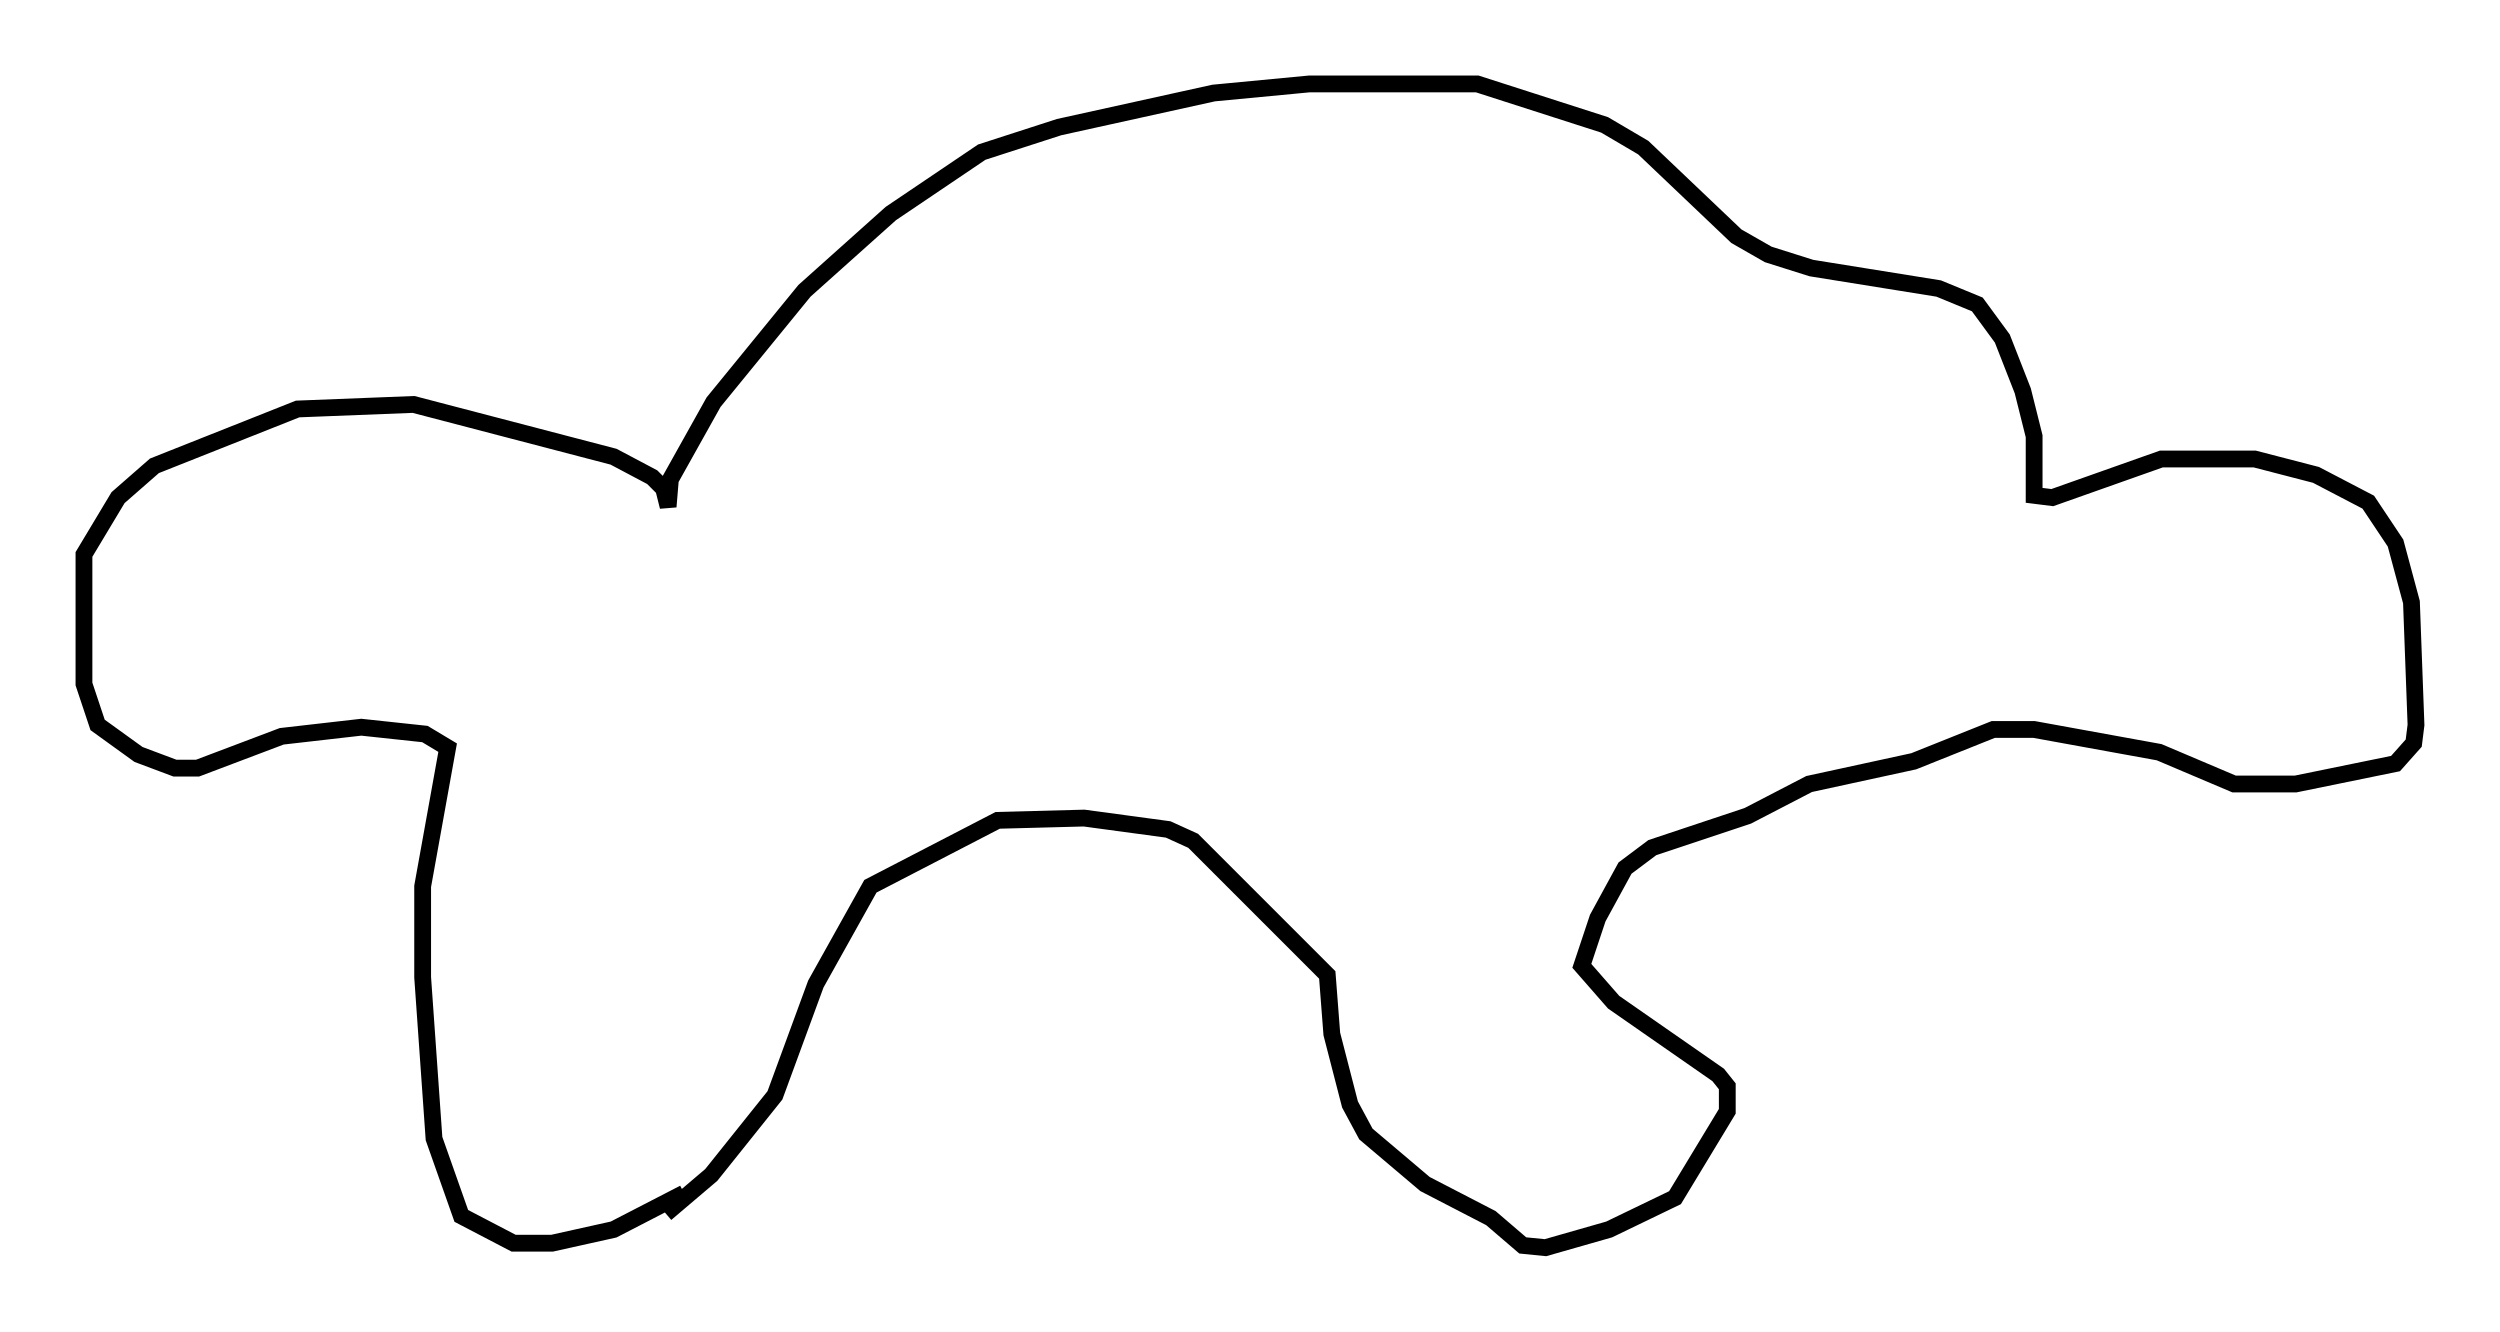 <?xml version="1.0" encoding="utf-8" ?>
<svg baseProfile="full" height="79.282" version="1.1" width="148.835" xmlns="http://www.w3.org/2000/svg" xmlns:ev="http://www.w3.org/2001/xml-events" xmlns:xlink="http://www.w3.org/1999/xlink"><defs /><rect fill="white" height="79.282" width="148.835" x="0" y="0" /><path d="M42.889, 70.493 m-2.165, 0.541 l-4.195, 2.165 -3.654, 0.812 l-2.3, 0.0 -3.112, -1.624 l-1.624, -4.601 -0.677, -9.607 l0.0, -5.413 1.488, -8.254 l-1.353, -0.812 -3.789, -0.406 l-4.736, 0.541 -5.007, 1.894 l-1.353, 0.0 -2.165, -0.812 l-2.436, -1.759 -0.812, -2.436 l0.0, -7.713 2.03, -3.383 l2.165, -1.894 8.525, -3.383 l6.901, -0.271 11.908, 3.112 l2.3, 1.218 0.677, 0.677 l0.271, 1.083 0.135, -1.624 l2.571, -4.601 5.413, -6.631 l5.142, -4.601 5.413, -3.654 l4.601, -1.488 9.202, -2.03 l5.683, -0.541 10.013, 0.0 l7.578, 2.436 2.3, 1.353 l5.548, 5.277 1.894, 1.083 l2.571, 0.812 7.578, 1.218 l2.3, 0.947 1.488, 2.03 l1.218, 3.112 0.677, 2.706 l0.0, 3.518 1.083, 0.135 l6.495, -2.3 5.548, 0.0 l3.654, 0.947 3.112, 1.624 l1.624, 2.436 0.947, 3.518 l0.271, 7.307 -0.135, 1.083 l-1.083, 1.218 -5.954, 1.218 l-3.654, 0.0 -4.465, -1.894 l-7.442, -1.353 -2.436, 0.0 l-4.736, 1.894 -6.225, 1.353 l-3.654, 1.894 -5.683, 1.894 l-1.624, 1.218 -1.624, 2.977 l-0.947, 2.842 1.894, 2.165 l6.225, 4.33 0.541, 0.677 l0.0, 1.488 -3.112, 5.142 l-3.924, 1.894 -3.789, 1.083 l-1.353, -0.135 -1.894, -1.624 l-3.924, -2.03 -3.518, -2.977 l-0.947, -1.759 -1.083, -4.195 l-0.271, -3.518 -7.984, -7.984 l-1.488, -0.677 -5.007, -0.677 l-5.142, 0.135 -7.578, 3.924 l-3.248, 5.819 -2.436, 6.631 l-3.789, 4.736 -2.706, 2.3 " fill="none" stroke="black" stroke-width="1" /></svg>